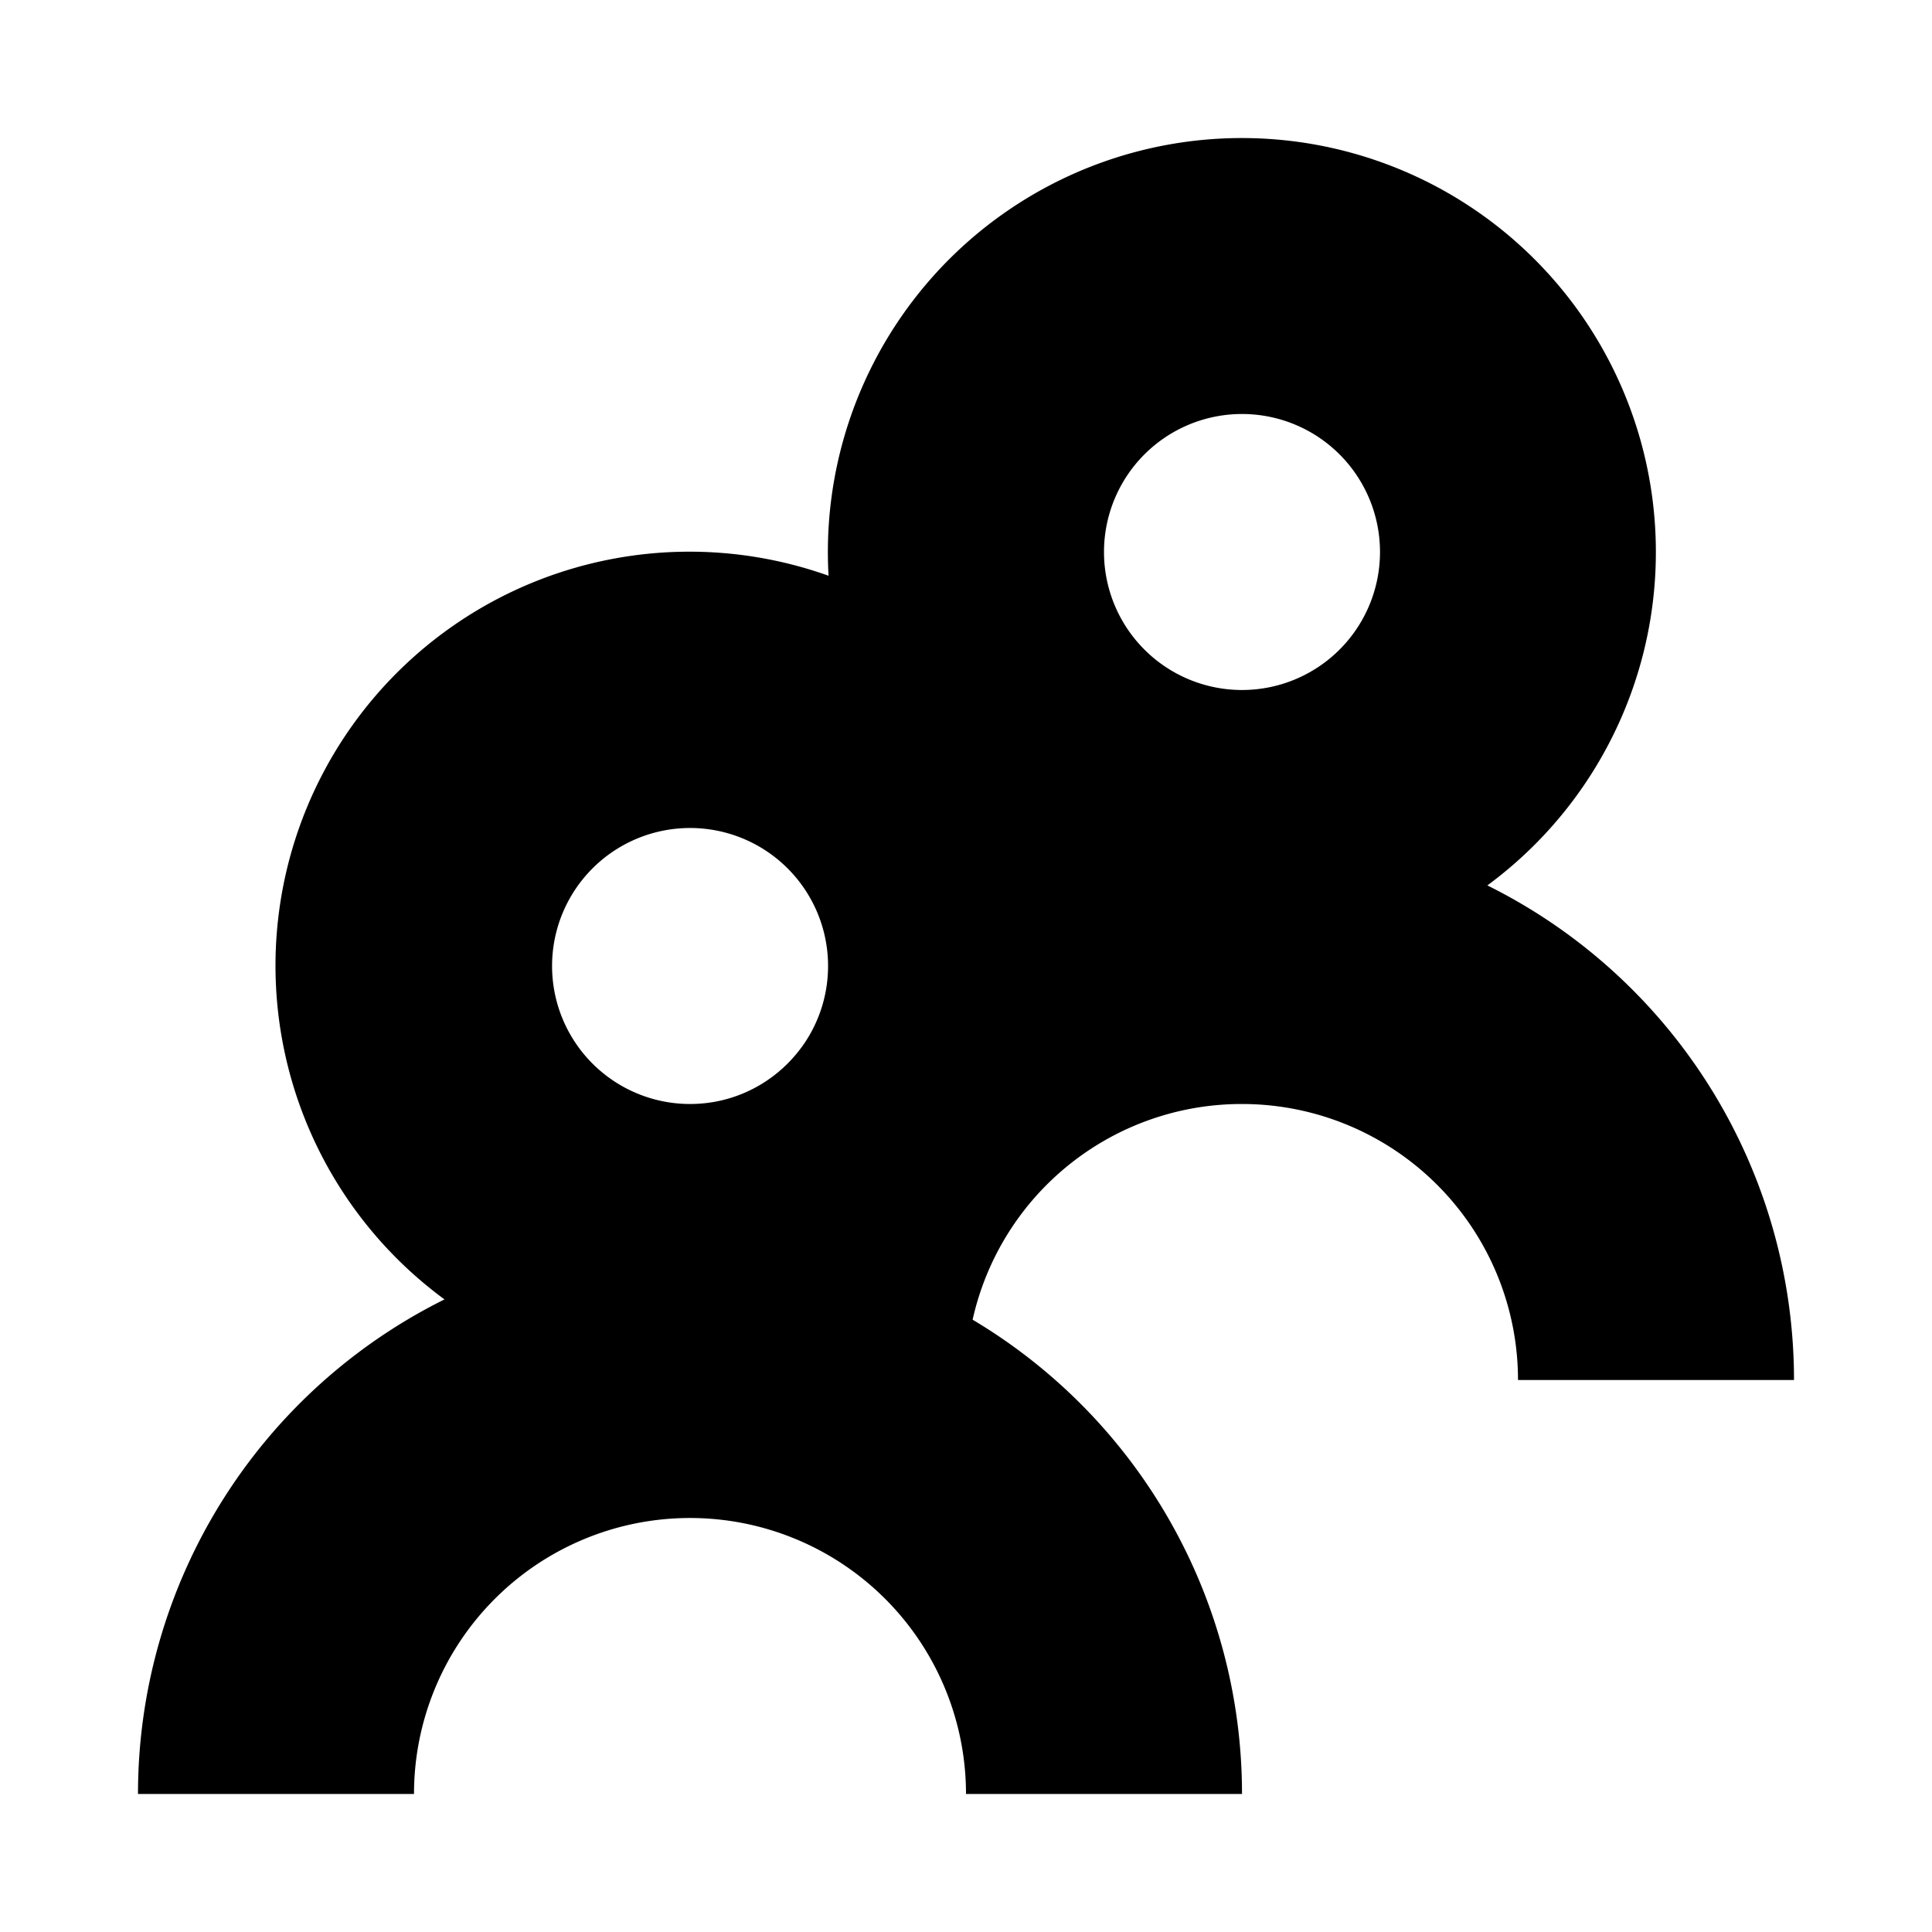 <svg width="14" height="14" fill="none" xmlns="http://www.w3.org/2000/svg"><path fill-rule="evenodd" clip-rule="evenodd" d="M9 8a1.997 1.997 0 0 0-1.952 1.563A3.998 3.998 0 0 1 9 13H7a2 2 0 1 0-4 0H1a4 4 0 0 1 2.221-3.584 3 3 0 0 1 2.783-5.244 3 3 0 1 1 4.774 2.244A4 4 0 0 1 13 10h-2a2 2 0 0 0-2-2ZM8 4a1 1 0 1 0 2 0 1 1 0 0 0-2 0ZM5 8c.32 0 .604-.15.787-.383l.026-.034A1 1 0 1 0 5 8Z" fill="#000"/></svg>